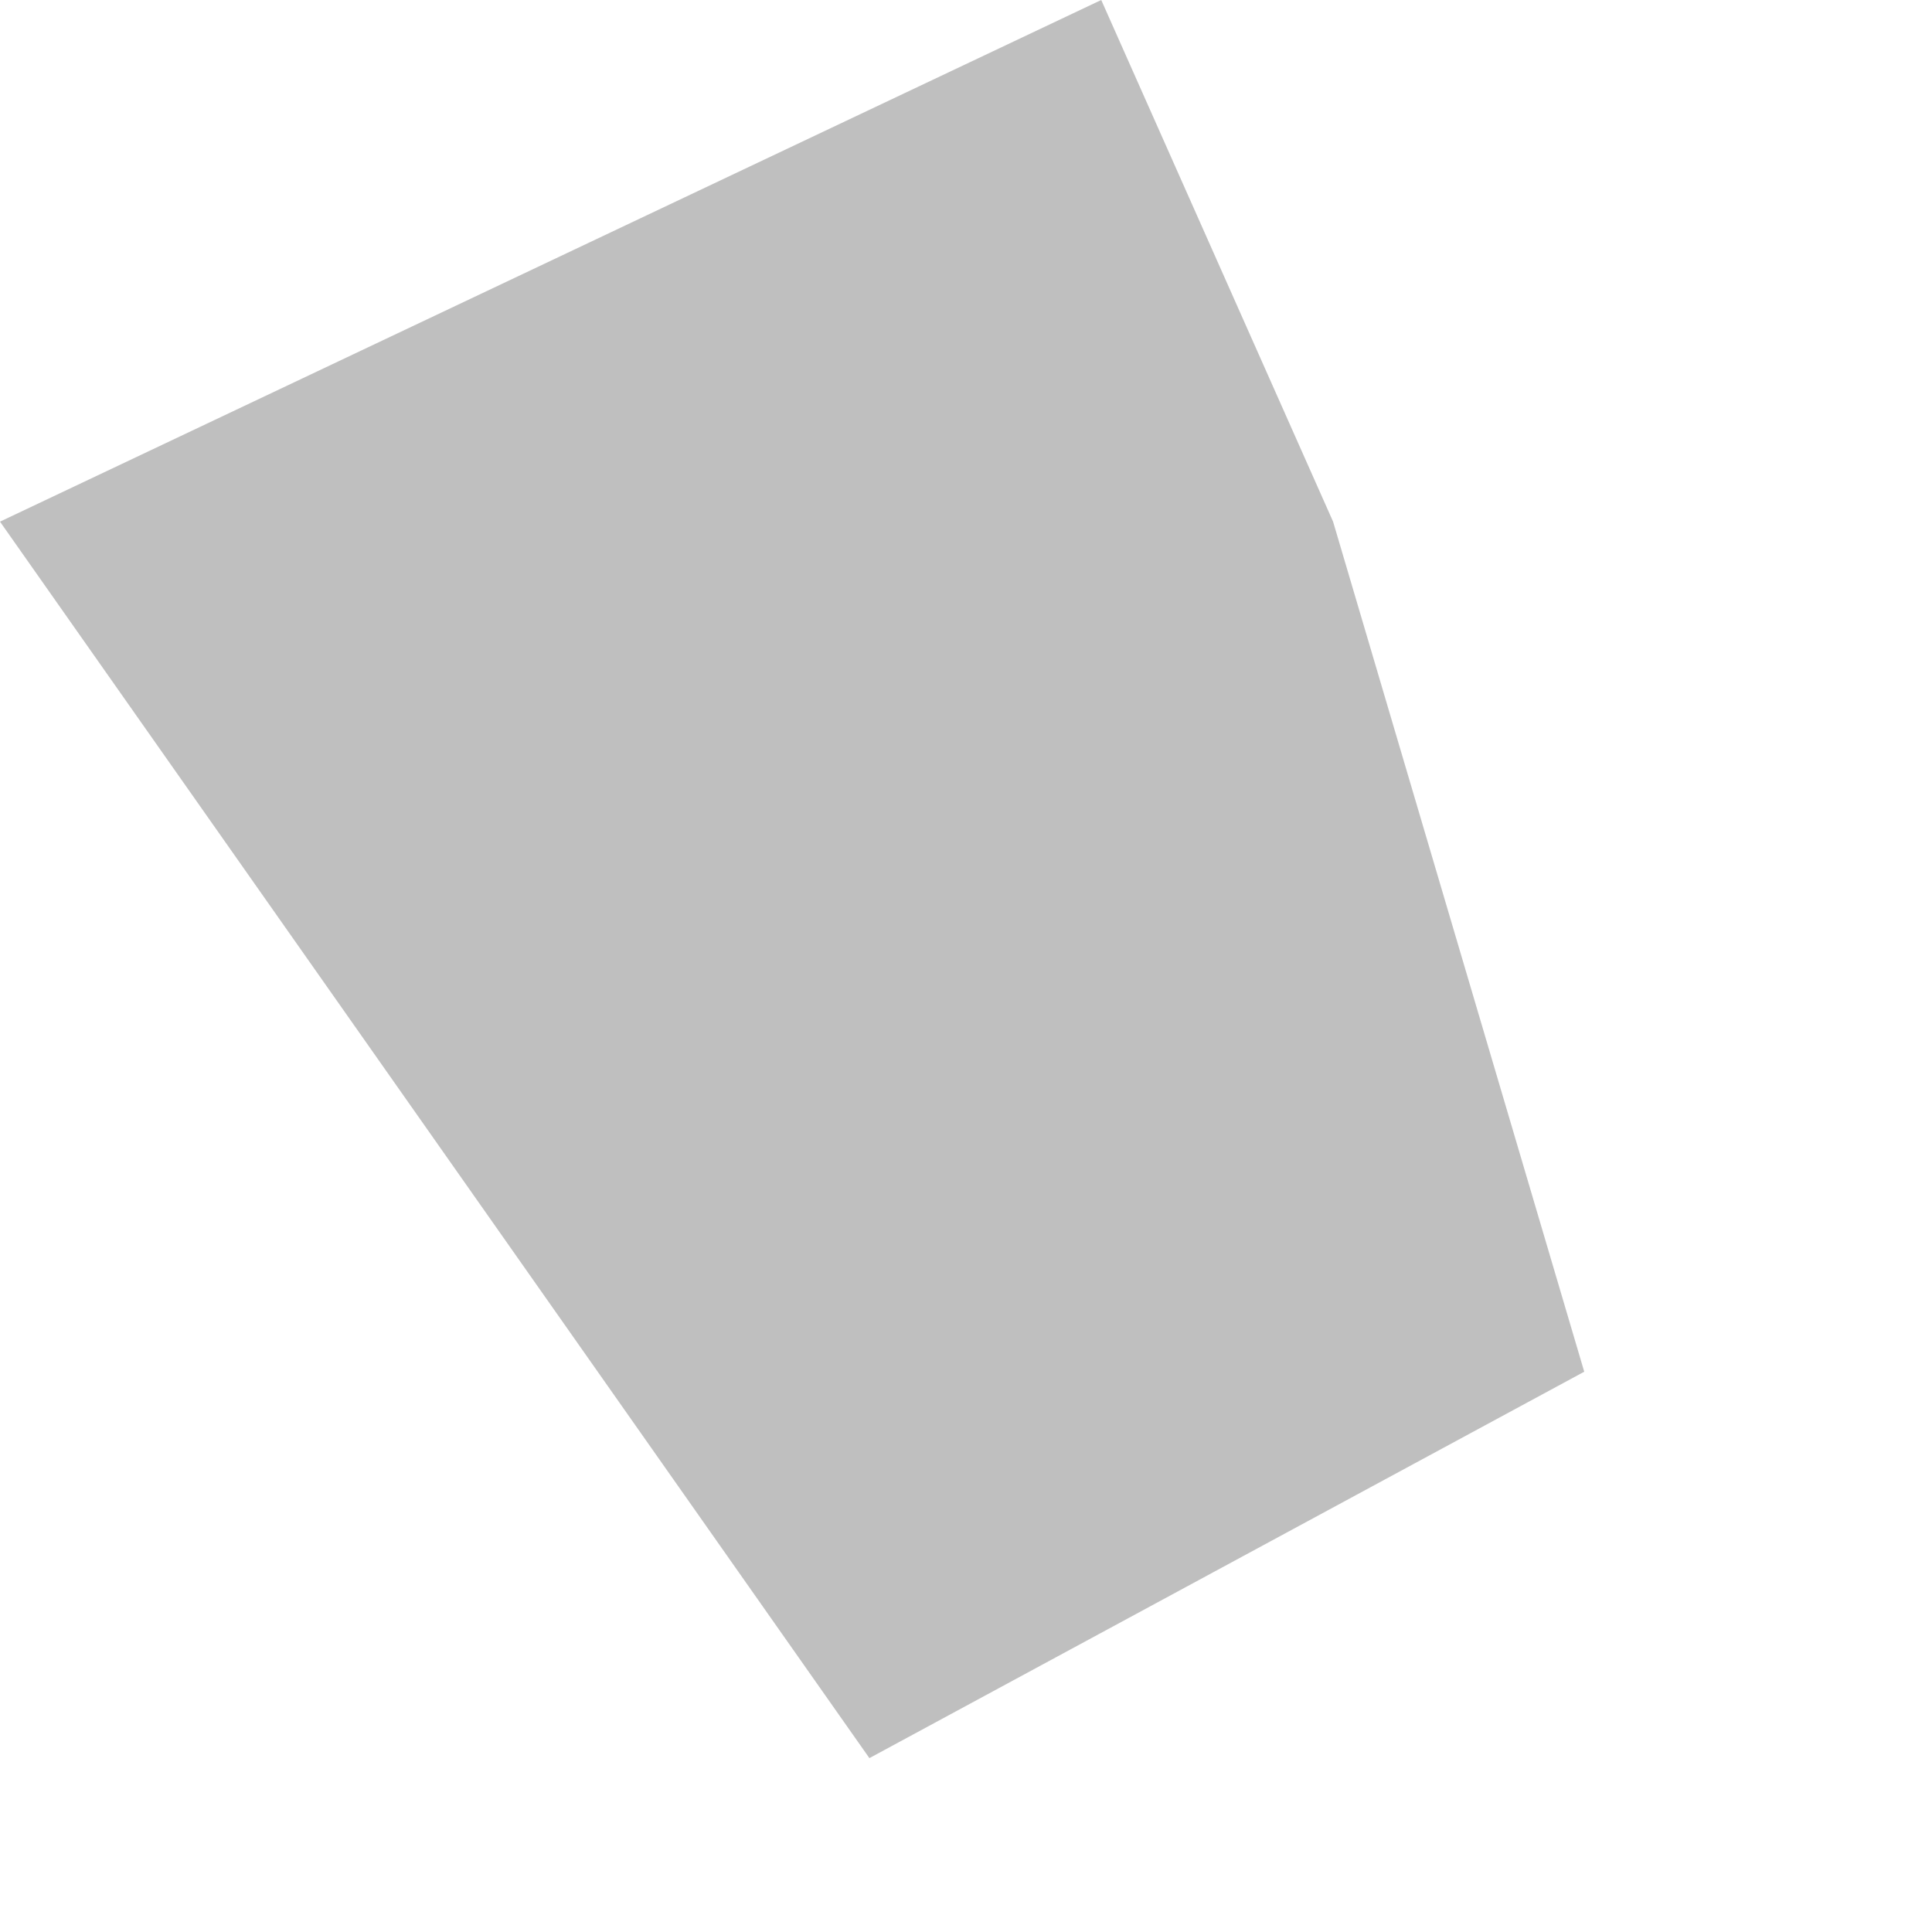 <?xml version="1.0" encoding="utf-8"?>
<svg version="1.1" id="Layer_1"
xmlns="http://www.w3.org/2000/svg"
xmlns:xlink="http://www.w3.org/1999/xlink"
width="5px" height="5px"
xml:space="preserve">
<g id="PathID_678" transform="matrix(1, 0, 0, 1, 0, 0)">
<path style="fill:#808080;fill-opacity:0.502" d="M0 1.35L2.85 0L3.45 1.35L4.1 3.55L2.25 4.55L0 1.35" />
</g>
</svg>
